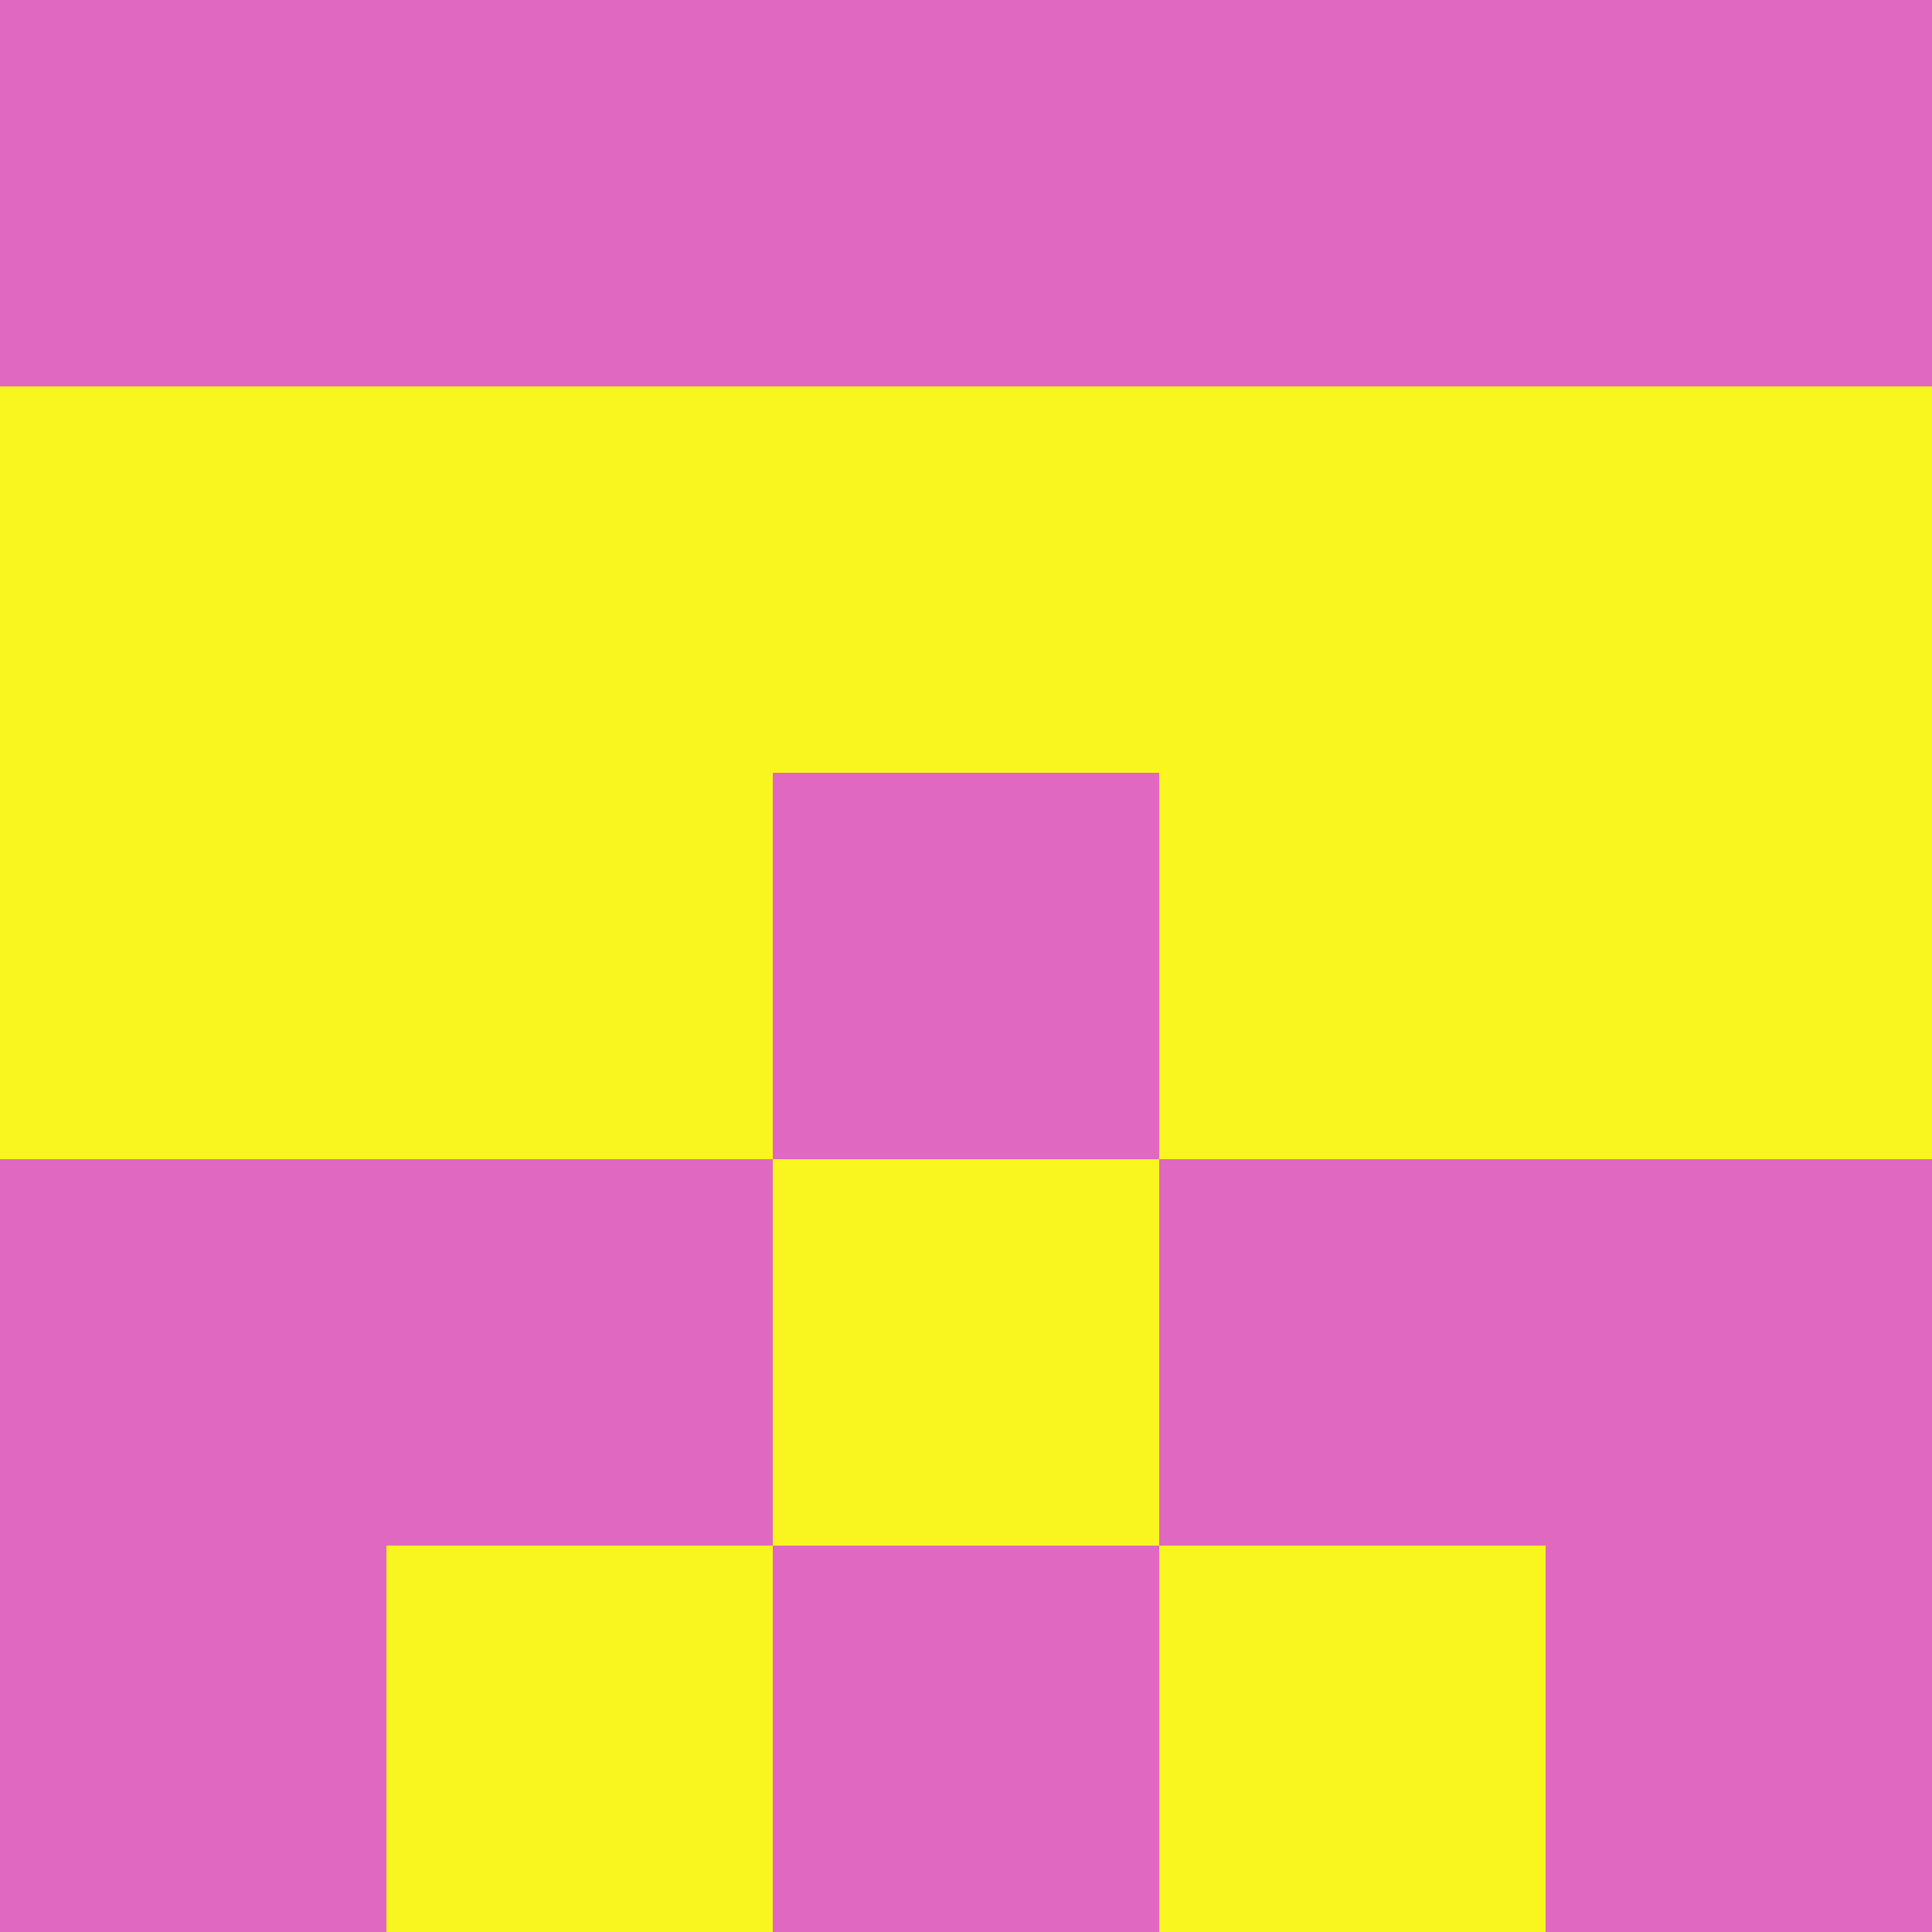 <?xml version="1.0" encoding="utf-8"?>
<!DOCTYPE svg PUBLIC "-//W3C//DTD SVG 20010904//EN"
        "http://www.w3.org/TR/2001/REC-SVG-20010904/DTD/svg10.dtd">

<svg width="400" height="400" viewBox="0 0 5 5"
    xmlns="http://www.w3.org/2000/svg"
    xmlns:xlink="http://www.w3.org/1999/xlink">
            <rect x="0" y="0" width="5" height="5" fill="#333333" stroke="none"/>
            <rect x="0" y="0" width="1" height="1" fill="#E068C1" />
        <rect x="0" y="1" width="1" height="1" fill="#F9F51F" />
        <rect x="0" y="2" width="1" height="1" fill="#F9F51F" />
        <rect x="0" y="3" width="1" height="1" fill="#E068C1" />
        <rect x="0" y="4" width="1" height="1" fill="#E068C1" />
                <rect x="1" y="0" width="1" height="1" fill="#E068C1" />
        <rect x="1" y="1" width="1" height="1" fill="#F9F51F" />
        <rect x="1" y="2" width="1" height="1" fill="#F9F51F" />
        <rect x="1" y="3" width="1" height="1" fill="#E068C1" />
        <rect x="1" y="4" width="1" height="1" fill="#F9F51F" />
                <rect x="2" y="0" width="1" height="1" fill="#E068C1" />
        <rect x="2" y="1" width="1" height="1" fill="#F9F51F" />
        <rect x="2" y="2" width="1" height="1" fill="#E068C1" />
        <rect x="2" y="3" width="1" height="1" fill="#F9F51F" />
        <rect x="2" y="4" width="1" height="1" fill="#E068C1" />
                <rect x="3" y="0" width="1" height="1" fill="#E068C1" />
        <rect x="3" y="1" width="1" height="1" fill="#F9F51F" />
        <rect x="3" y="2" width="1" height="1" fill="#F9F51F" />
        <rect x="3" y="3" width="1" height="1" fill="#E068C1" />
        <rect x="3" y="4" width="1" height="1" fill="#F9F51F" />
                <rect x="4" y="0" width="1" height="1" fill="#E068C1" />
        <rect x="4" y="1" width="1" height="1" fill="#F9F51F" />
        <rect x="4" y="2" width="1" height="1" fill="#F9F51F" />
        <rect x="4" y="3" width="1" height="1" fill="#E068C1" />
        <rect x="4" y="4" width="1" height="1" fill="#E068C1" />
        
</svg>


